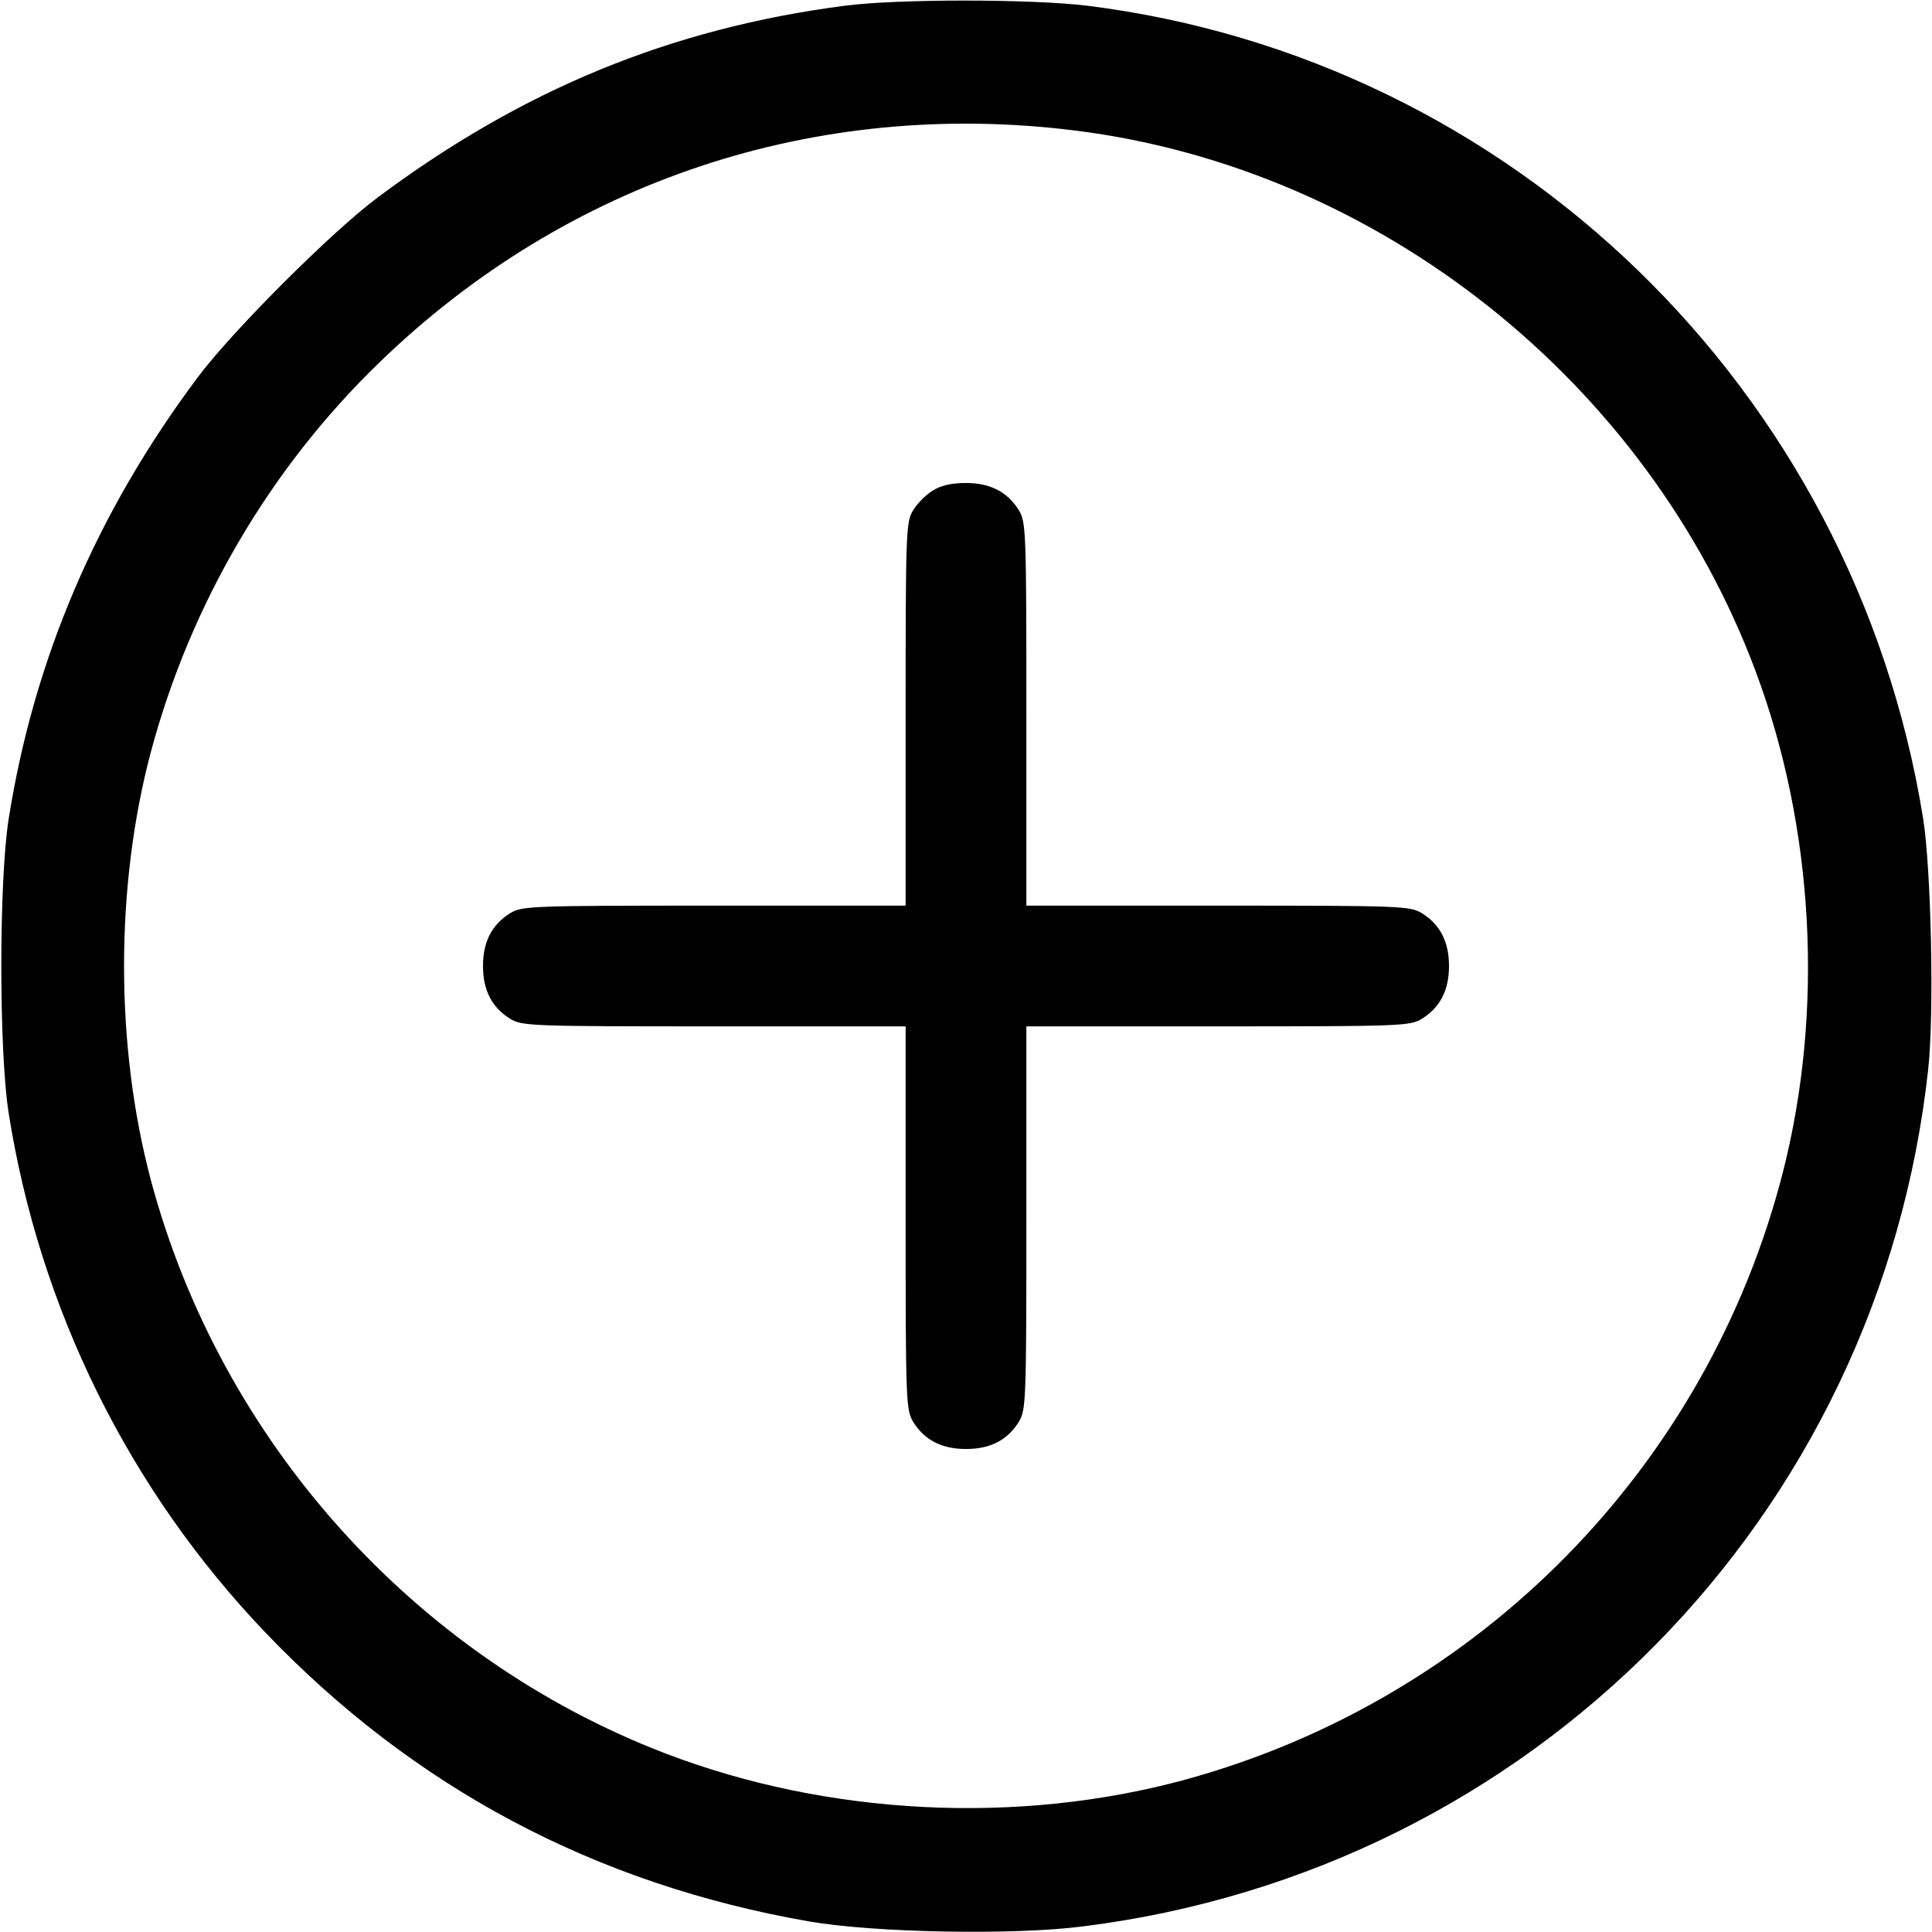 <?xml version="1.0" standalone="no"?>
<!DOCTYPE svg PUBLIC "-//W3C//DTD SVG 20010904//EN"
 "http://www.w3.org/TR/2001/REC-SVG-20010904/DTD/svg10.dtd">
<svg version="1.0" xmlns="http://www.w3.org/2000/svg"
 width="512pt" height="512pt" viewBox="0 0 512 512"
 preserveAspectRatio="xMidYMid meet">
<g transform="translate(0,512) scale(0.1,-0.1)"
fill="#000000" stroke="none">
<path d="M2240 5105 c-462 -60 -856 -222 -1240 -509 -122 -91 -385 -354 -476
-476 -268 -358 -434 -747 -501 -1170 -26 -164 -26 -616 0 -780 82 -519 319
-998 680 -1376 394 -412 874 -667 1441 -766 174 -30 543 -37 727 -13 1188 149
2110 1084 2239 2272 16 145 8 533 -14 667 -184 1134 -1088 2011 -2216 2151
-150 18 -501 18 -640 0z m610 -331 c805 -101 1517 -667 1803 -1434 155 -415
181 -898 72 -1326 -200 -782 -804 -1396 -1583 -1610 -443 -121 -947 -96 -1378
69 -665 255 -1179 827 -1364 1519 -95 357 -95 779 0 1136 105 392 316 752 606
1032 497 481 1157 700 1844 614z"/>
<path d="M2472 3820 c-18 -11 -41 -34 -52 -52 -19 -32 -20 -52 -20 -540 l0
-508 -507 0 c-489 0 -509 -1 -541 -20 -48 -30 -72 -75 -72 -140 0 -65 24 -110
72 -140 32 -19 52 -20 541 -20 l507 0 0 -507 c0 -489 1 -509 20 -541 30 -48
75 -72 140 -72 65 0 110 24 140 72 19 32 20 52 20 541 l0 507 508 0 c488 0
508 1 540 20 48 30 72 75 72 140 0 65 -24 110 -72 140 -32 19 -52 20 -540 20
l-508 0 0 508 c0 488 -1 508 -20 540 -30 48 -75 72 -140 72 -37 0 -66 -6 -88
-20z"/>
</g>
</svg>
